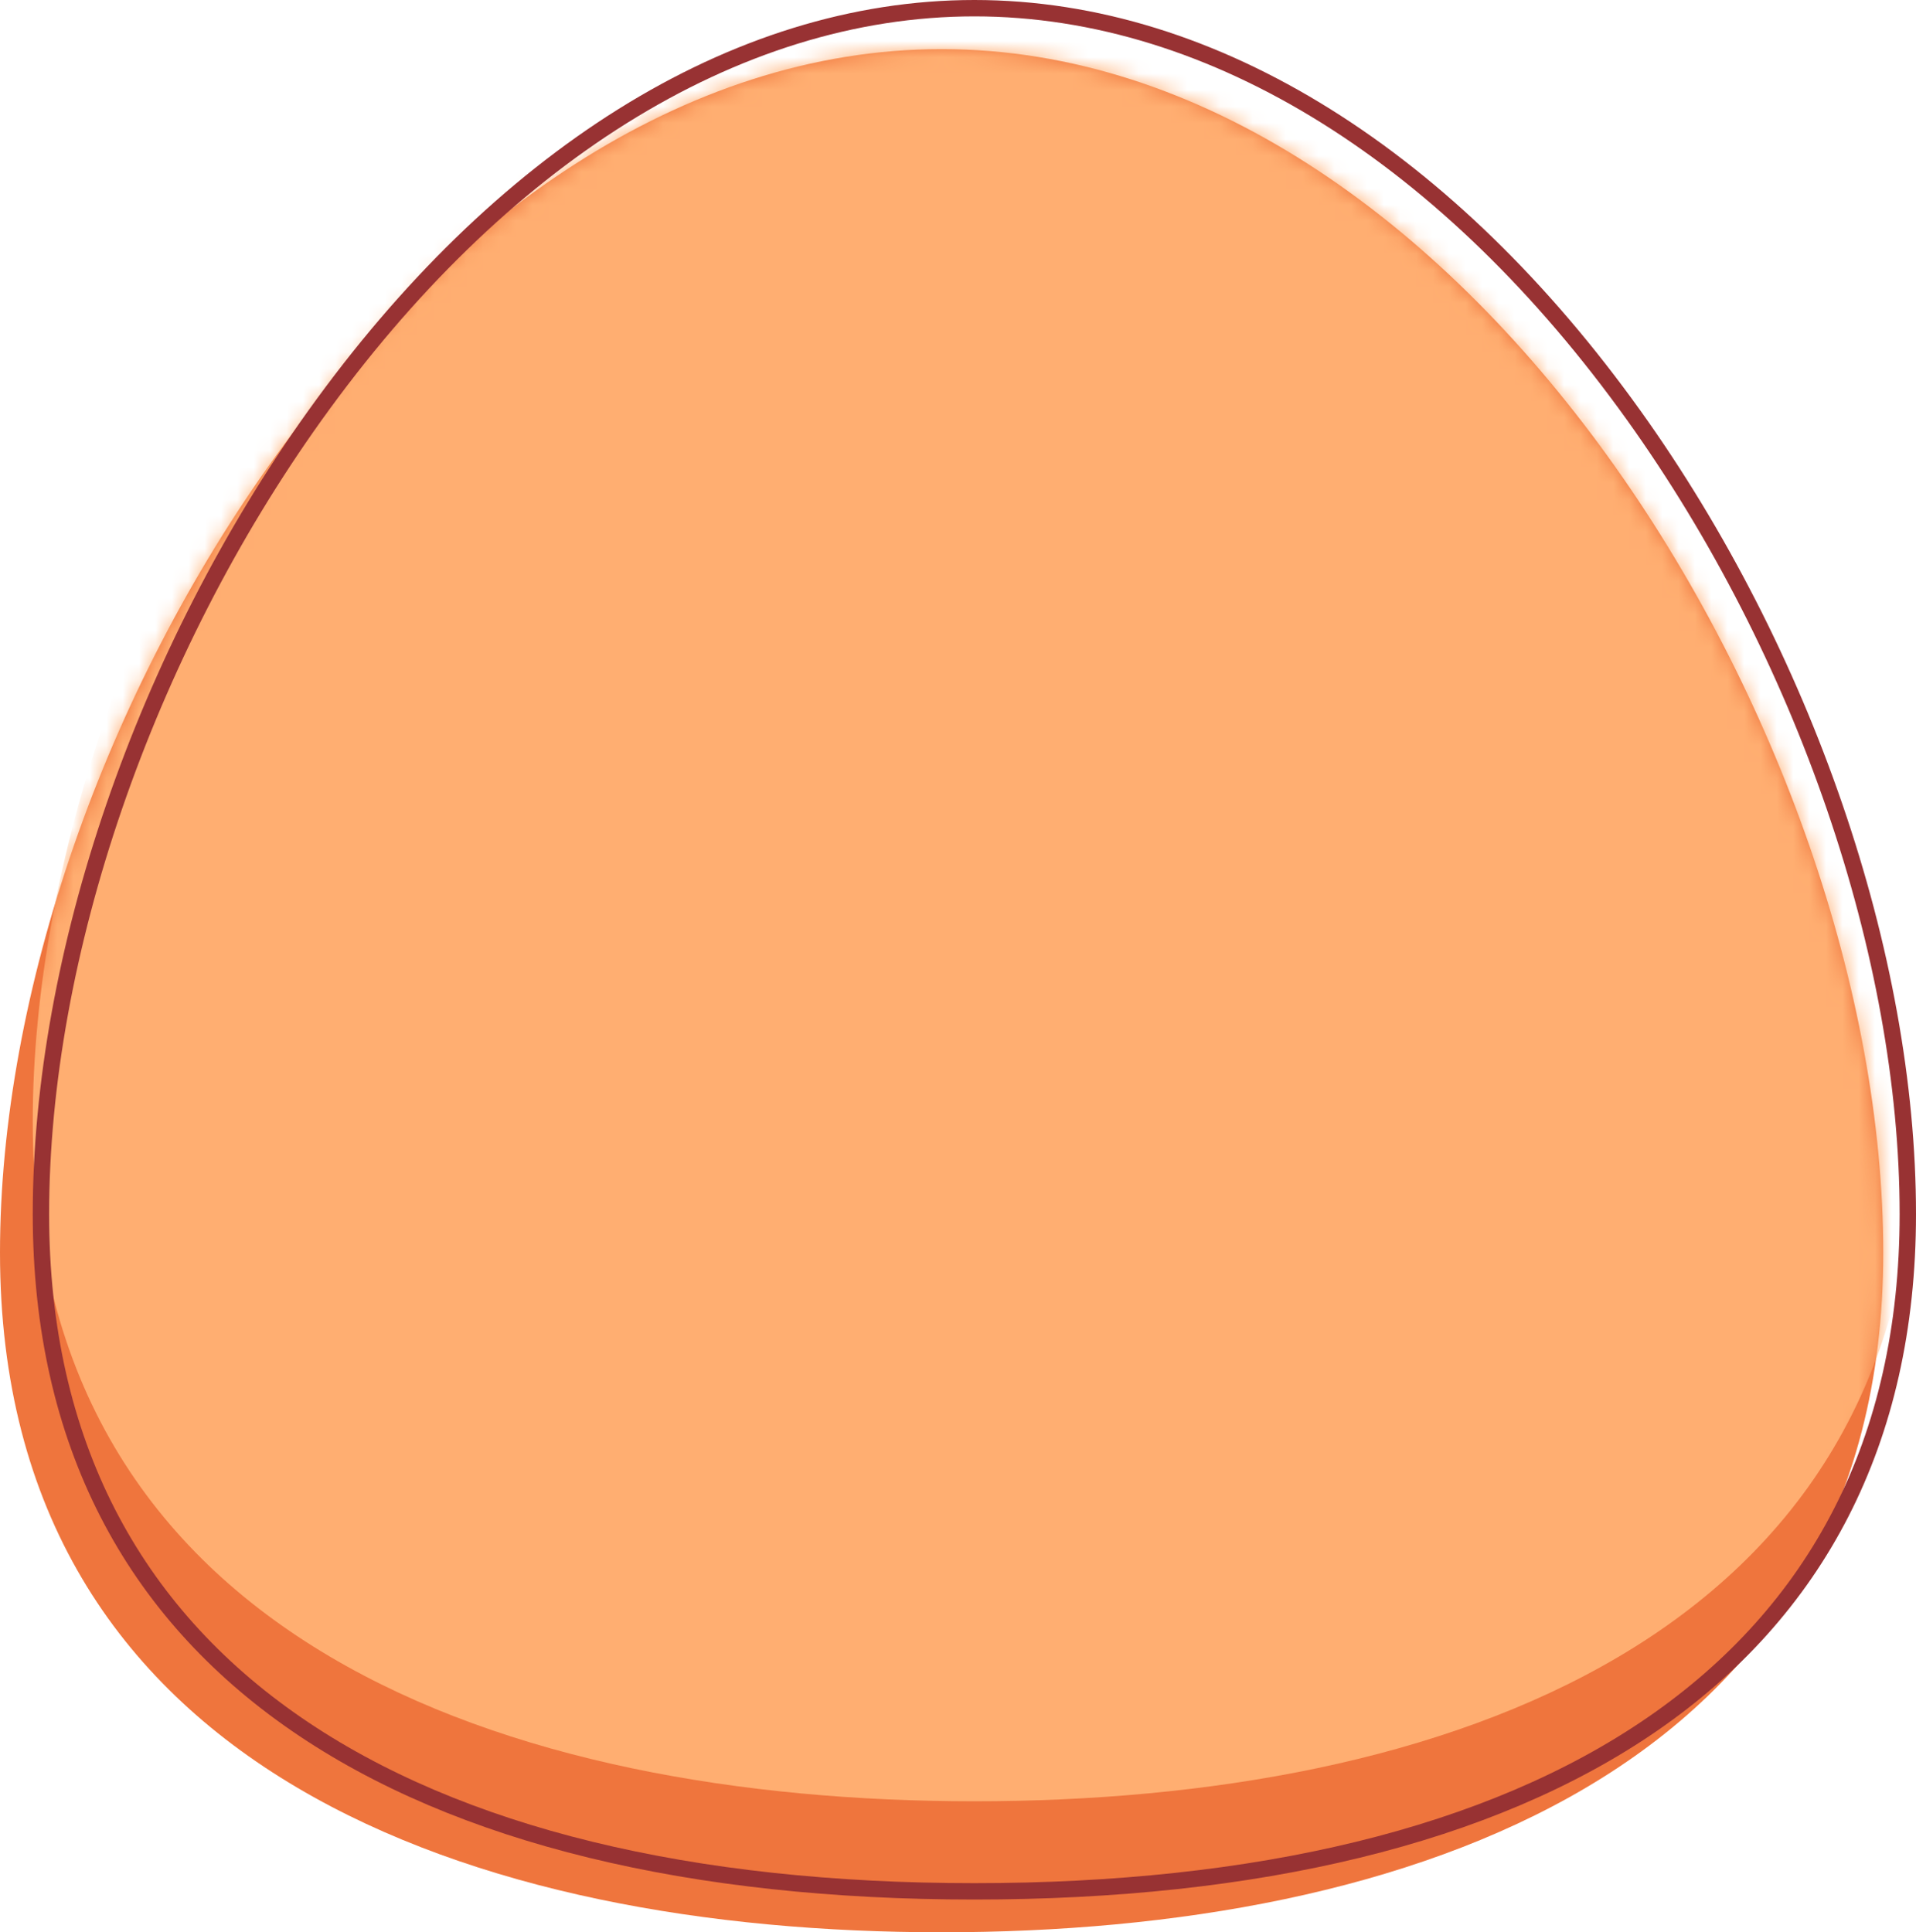 <?xml version="1.0" encoding="UTF-8"?>
<svg width="117px" height="118px" viewBox="0 0 117 118" version="1.1" xmlns="http://www.w3.org/2000/svg" xmlns:xlink="http://www.w3.org/1999/xlink">
    <!-- Generator: Sketch 47.1 (45422) - http://www.bohemiancoding.com/sketch -->
    <title>EggC</title>
    <desc>Created with Sketch.</desc>
    <defs>
        <path d="M57.5,115 C85.811,115 115,105.256 115,73.5 C115,41.744 89.256,0 57.5,0 C25.744,0 0,41.744 0,73.5 C0,105.256 29.189,115 57.5,115 Z" id="path-1"></path>
        <path d="M59.5,116 C87.811,116 117,106.172 117,74.139 C117,42.107 91.256,0 59.5,0 C27.744,0 2,42.107 2,74.139 C2,106.172 31.189,116 59.5,116 Z" id="path-3"></path>
    </defs>
    <g id="Chix-Select" stroke="none" stroke-width="1" fill="none" fill-rule="evenodd">
        <g id="EggC">
            <g>
                <g id="Group" transform="translate(0, 3)">
                    <mask id="mask-2" fill="white">
                        <use xlink:href="#path-1"></use>
                    </mask>
                    <use id="Oval-2" fill="#EF753D" xlink:href="#path-1"></use>
                    <path d="M59.5,107 C87.811,107 117,97.256 117,65.5 C117,33.744 91.256,-8 59.5,-8 C27.744,-8 2,33.744 2,65.5 C2,97.256 31.189,107 59.5,107 Z" id="Oval-2" fill="#FFAE71" mask="url(#mask-2)"></path>
                </g>
                <g id="Outline">
                    <use fill-opacity="0" fill="#C64F1A" fill-rule="evenodd" xlink:href="#path-3"></use>
                    <path stroke="#983233" stroke-width="1" d="M59.5,115.5 C93.923,115.5 116.5,102.039 116.5,74.139 C116.5,58.311 110.152,39.871 99.752,25.348 C88.611,9.79 74.243,0.5 59.5,0.5 C44.757,0.5 30.389,9.79 19.248,25.348 C8.848,39.871 2.5,58.311 2.5,74.139 C2.5,102.039 25.077,115.5 59.5,115.5 Z"></path>
                </g>
            </g>
        </g>
    </g>
</svg>